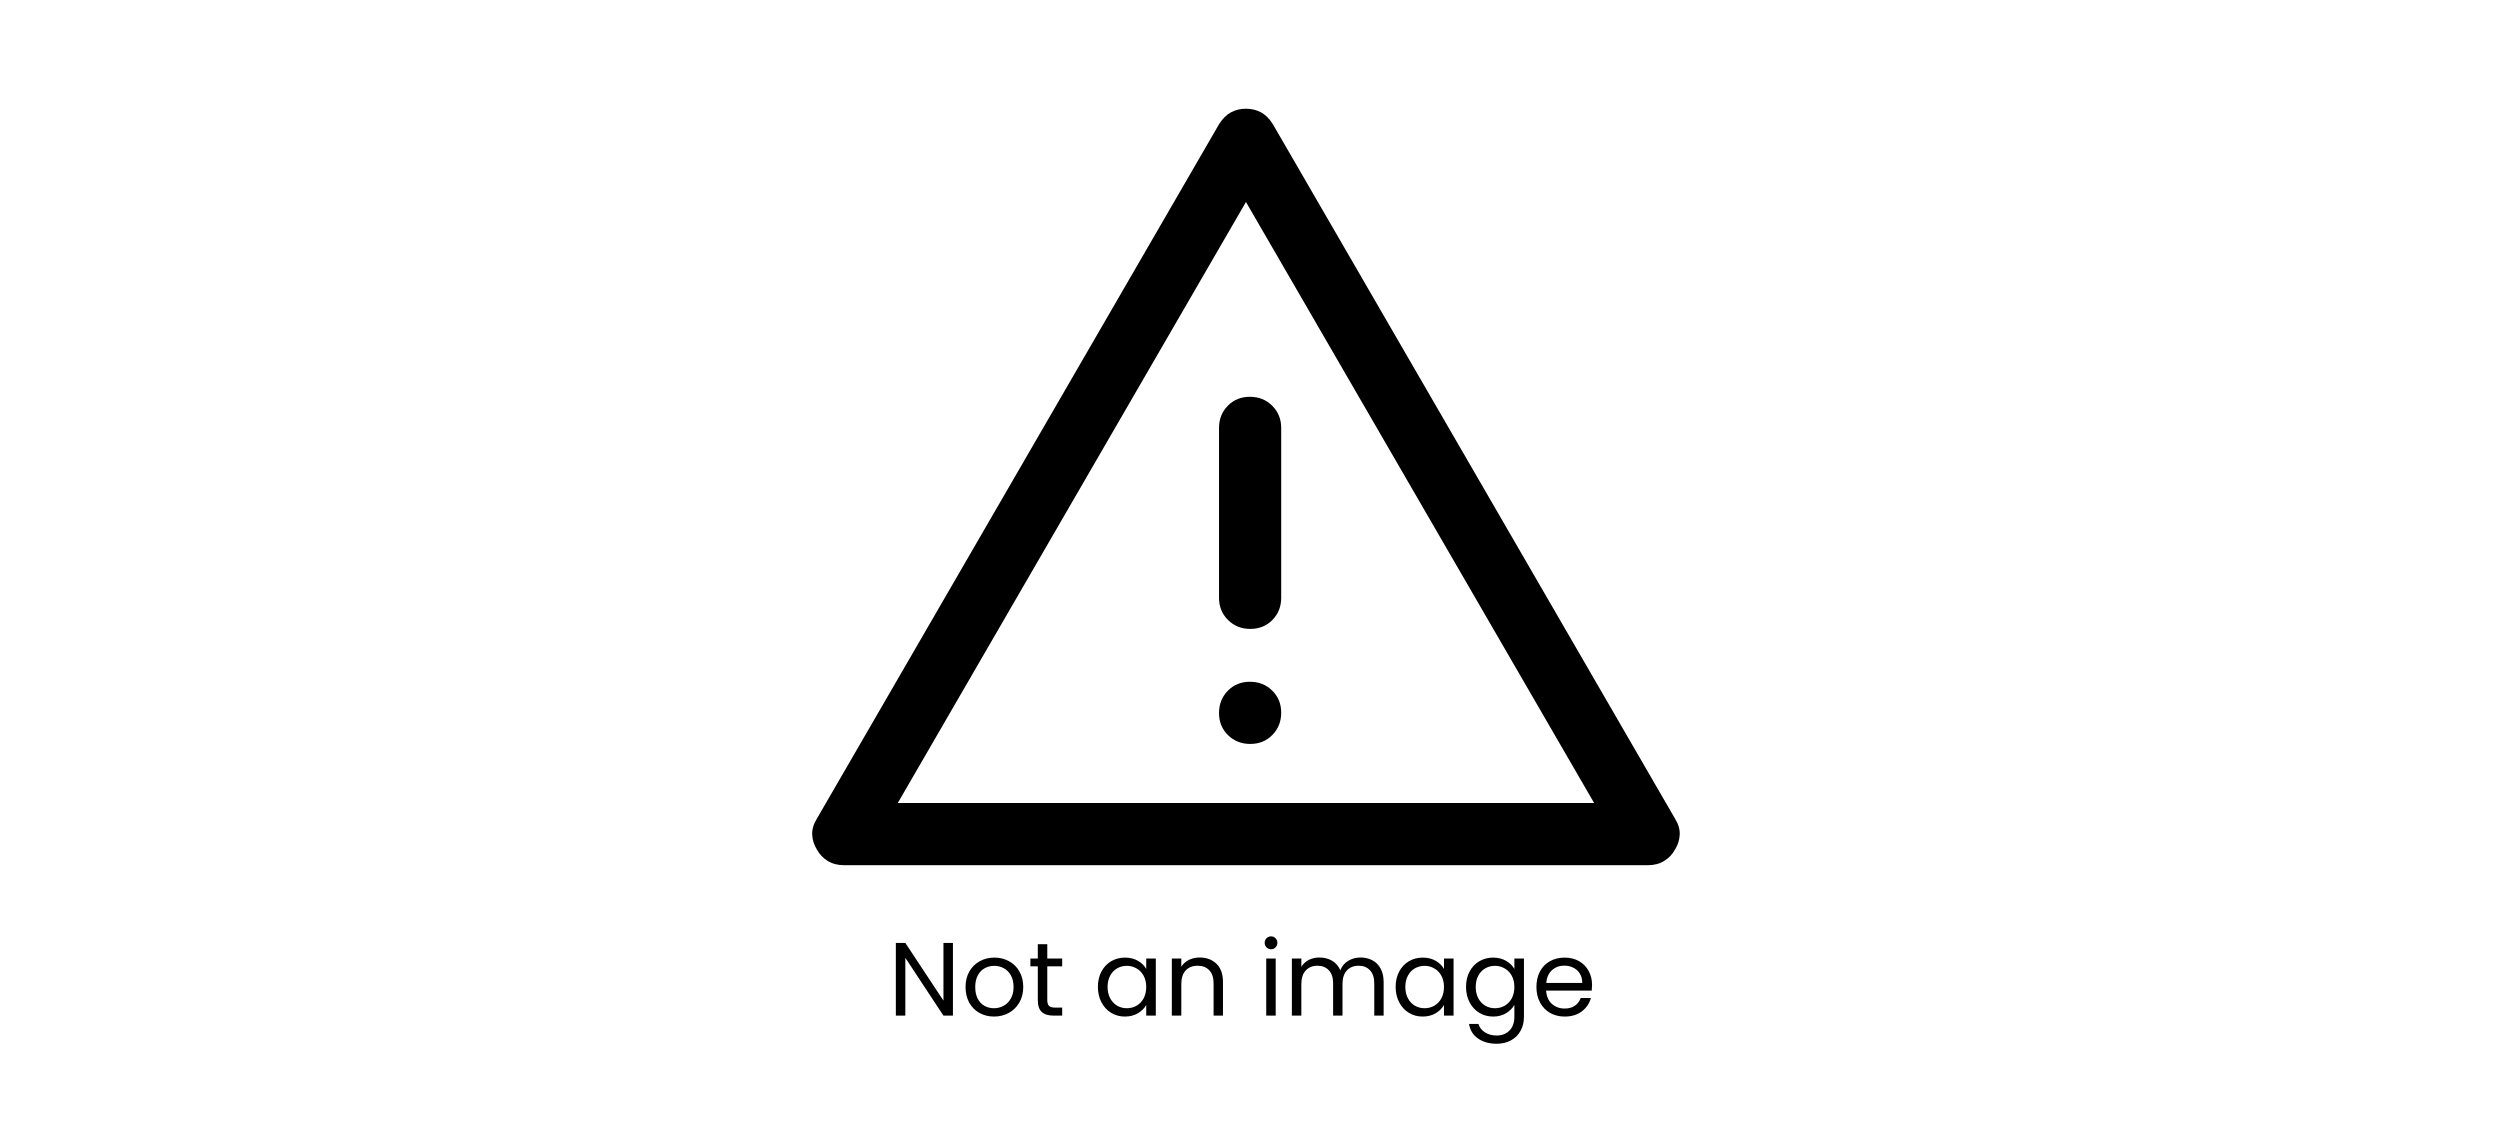 <svg width="480" height="220" viewBox="0 0 480 220" fill="none" xmlns="http://www.w3.org/2000/svg">
<g clip-path="url(#clip0_210_69)">
<g clip-path="url(#clip1_210_69)">
<path d="M162.029 166.115C160.835 166.115 159.797 165.841 158.915 165.294C158.032 164.747 157.346 164.026 156.856 163.13C156.303 162.255 155.999 161.306 155.944 160.285C155.889 159.264 156.193 158.223 156.856 157.161L234.052 23.859C234.715 22.798 235.477 22.036 236.34 21.571C237.202 21.107 238.163 20.875 239.224 20.875C240.286 20.875 241.247 21.107 242.109 21.571C242.972 22.036 243.734 22.798 244.397 23.859L321.593 157.161C322.256 158.223 322.56 159.264 322.505 160.285C322.45 161.306 322.146 162.255 321.593 163.13C321.103 164.026 320.417 164.747 319.534 165.294C318.652 165.841 317.614 166.115 316.42 166.115H162.029ZM172.374 154.177H306.074L239.224 38.781L172.374 154.177ZM240.055 142.836C241.756 142.836 243.17 142.261 244.298 141.11C245.425 139.96 245.989 138.534 245.989 136.833C245.989 135.132 245.414 133.718 244.263 132.59C243.112 131.463 241.686 130.899 239.985 130.899C238.284 130.899 236.87 131.474 235.743 132.625C234.615 133.776 234.052 135.202 234.052 136.903C234.052 138.604 234.627 140.018 235.777 141.145C236.928 142.273 238.354 142.836 240.055 142.836ZM240.055 120.752C241.756 120.752 243.17 120.18 244.298 119.036C245.425 117.892 245.989 116.474 245.989 114.783V82.154C245.989 80.463 245.414 79.045 244.263 77.901C243.112 76.757 241.686 76.185 239.985 76.185C238.284 76.185 236.87 76.757 235.743 77.901C234.615 79.045 234.052 80.463 234.052 82.154V114.783C234.052 116.474 234.627 117.892 235.777 119.036C236.928 120.18 238.354 120.752 240.055 120.752Z" fill="black"/>
</g>
<path d="M182.963 195H181.143L173.823 183.9V195H172.003V181.04H173.823L181.143 192.12V181.04H182.963V195ZM190.845 195.18C189.819 195.18 188.885 194.947 188.045 194.48C187.219 194.013 186.565 193.353 186.085 192.5C185.619 191.633 185.385 190.633 185.385 189.5C185.385 188.38 185.625 187.393 186.105 186.54C186.599 185.673 187.265 185.013 188.105 184.56C188.945 184.093 189.885 183.86 190.925 183.86C191.965 183.86 192.905 184.093 193.745 184.56C194.585 185.013 195.245 185.667 195.725 186.52C196.219 187.373 196.465 188.367 196.465 189.5C196.465 190.633 196.212 191.633 195.705 192.5C195.212 193.353 194.539 194.013 193.685 194.48C192.832 194.947 191.885 195.18 190.845 195.18ZM190.845 193.58C191.499 193.58 192.112 193.427 192.685 193.12C193.259 192.813 193.719 192.353 194.065 191.74C194.425 191.127 194.605 190.38 194.605 189.5C194.605 188.62 194.432 187.873 194.085 187.26C193.739 186.647 193.285 186.193 192.725 185.9C192.165 185.593 191.559 185.44 190.905 185.44C190.239 185.44 189.625 185.593 189.065 185.9C188.519 186.193 188.079 186.647 187.745 187.26C187.412 187.873 187.245 188.62 187.245 189.5C187.245 190.393 187.405 191.147 187.725 191.76C188.059 192.373 188.499 192.833 189.045 193.14C189.592 193.433 190.192 193.58 190.845 193.58ZM201.078 185.54V192C201.078 192.533 201.192 192.913 201.418 193.14C201.645 193.353 202.038 193.46 202.598 193.46H203.938V195H202.298C201.285 195 200.525 194.767 200.018 194.3C199.512 193.833 199.258 193.067 199.258 192V185.54H197.838V184.04H199.258V181.28H201.078V184.04H203.938V185.54H201.078ZM210.796 189.48C210.796 188.36 211.022 187.38 211.476 186.54C211.929 185.687 212.549 185.027 213.336 184.56C214.136 184.093 215.022 183.86 215.996 183.86C216.956 183.86 217.789 184.067 218.496 184.48C219.202 184.893 219.729 185.413 220.076 186.04V184.04H221.916V195H220.076V192.96C219.716 193.6 219.176 194.133 218.456 194.56C217.749 194.973 216.922 195.18 215.976 195.18C215.002 195.18 214.122 194.94 213.336 194.46C212.549 193.98 211.929 193.307 211.476 192.44C211.022 191.573 210.796 190.587 210.796 189.48ZM220.076 189.5C220.076 188.673 219.909 187.953 219.576 187.34C219.242 186.727 218.789 186.26 218.216 185.94C217.656 185.607 217.036 185.44 216.356 185.44C215.676 185.44 215.056 185.6 214.496 185.92C213.936 186.24 213.489 186.707 213.156 187.32C212.822 187.933 212.656 188.653 212.656 189.48C212.656 190.32 212.822 191.053 213.156 191.68C213.489 192.293 213.936 192.767 214.496 193.1C215.056 193.42 215.676 193.58 216.356 193.58C217.036 193.58 217.656 193.42 218.216 193.1C218.789 192.767 219.242 192.293 219.576 191.68C219.909 191.053 220.076 190.327 220.076 189.5ZM230.331 183.84C231.665 183.84 232.745 184.247 233.571 185.06C234.398 185.86 234.811 187.02 234.811 188.54V195H233.011V188.8C233.011 187.707 232.738 186.873 232.191 186.3C231.645 185.713 230.898 185.42 229.951 185.42C228.991 185.42 228.225 185.72 227.651 186.32C227.091 186.92 226.811 187.793 226.811 188.94V195H224.991V184.04H226.811V185.6C227.171 185.04 227.658 184.607 228.271 184.3C228.898 183.993 229.585 183.84 230.331 183.84ZM244.056 182.26C243.71 182.26 243.416 182.14 243.176 181.9C242.936 181.66 242.816 181.367 242.816 181.02C242.816 180.673 242.936 180.38 243.176 180.14C243.416 179.9 243.71 179.78 244.056 179.78C244.39 179.78 244.67 179.9 244.896 180.14C245.136 180.38 245.256 180.673 245.256 181.02C245.256 181.367 245.136 181.66 244.896 181.9C244.67 182.14 244.39 182.26 244.056 182.26ZM244.936 184.04V195H243.116V184.04H244.936ZM261.218 183.84C262.071 183.84 262.831 184.02 263.498 184.38C264.165 184.727 264.691 185.253 265.078 185.96C265.465 186.667 265.658 187.527 265.658 188.54V195H263.858V188.8C263.858 187.707 263.585 186.873 263.038 186.3C262.505 185.713 261.778 185.42 260.858 185.42C259.911 185.42 259.158 185.727 258.598 186.34C258.038 186.94 257.758 187.813 257.758 188.96V195H255.958V188.8C255.958 187.707 255.685 186.873 255.138 186.3C254.605 185.713 253.878 185.42 252.958 185.42C252.011 185.42 251.258 185.727 250.698 186.34C250.138 186.94 249.858 187.813 249.858 188.96V195H248.038V184.04H249.858V185.62C250.218 185.047 250.698 184.607 251.298 184.3C251.911 183.993 252.585 183.84 253.318 183.84C254.238 183.84 255.051 184.047 255.758 184.46C256.465 184.873 256.991 185.48 257.338 186.28C257.645 185.507 258.151 184.907 258.858 184.48C259.565 184.053 260.351 183.84 261.218 183.84ZM267.964 189.48C267.964 188.36 268.19 187.38 268.644 186.54C269.097 185.687 269.717 185.027 270.504 184.56C271.304 184.093 272.19 183.86 273.164 183.86C274.124 183.86 274.957 184.067 275.664 184.48C276.37 184.893 276.897 185.413 277.244 186.04V184.04H279.084V195H277.244V192.96C276.884 193.6 276.344 194.133 275.624 194.56C274.917 194.973 274.09 195.18 273.144 195.18C272.17 195.18 271.29 194.94 270.504 194.46C269.717 193.98 269.097 193.307 268.644 192.44C268.19 191.573 267.964 190.587 267.964 189.48ZM277.244 189.5C277.244 188.673 277.077 187.953 276.744 187.34C276.41 186.727 275.957 186.26 275.384 185.94C274.824 185.607 274.204 185.44 273.524 185.44C272.844 185.44 272.224 185.6 271.664 185.92C271.104 186.24 270.657 186.707 270.324 187.32C269.99 187.933 269.824 188.653 269.824 189.48C269.824 190.32 269.99 191.053 270.324 191.68C270.657 192.293 271.104 192.767 271.664 193.1C272.224 193.42 272.844 193.58 273.524 193.58C274.204 193.58 274.824 193.42 275.384 193.1C275.957 192.767 276.41 192.293 276.744 191.68C277.077 191.053 277.244 190.327 277.244 189.5ZM286.679 183.86C287.626 183.86 288.452 184.067 289.159 184.48C289.879 184.893 290.412 185.413 290.759 186.04V184.04H292.599V195.24C292.599 196.24 292.386 197.127 291.959 197.9C291.532 198.687 290.919 199.3 290.119 199.74C289.332 200.18 288.412 200.4 287.359 200.4C285.919 200.4 284.719 200.06 283.759 199.38C282.799 198.7 282.232 197.773 282.059 196.6H283.859C284.059 197.267 284.472 197.8 285.099 198.2C285.726 198.613 286.479 198.82 287.359 198.82C288.359 198.82 289.172 198.507 289.799 197.88C290.439 197.253 290.759 196.373 290.759 195.24V192.94C290.399 193.58 289.866 194.113 289.159 194.54C288.452 194.967 287.626 195.18 286.679 195.18C285.706 195.18 284.819 194.94 284.019 194.46C283.232 193.98 282.612 193.307 282.159 192.44C281.706 191.573 281.479 190.587 281.479 189.48C281.479 188.36 281.706 187.38 282.159 186.54C282.612 185.687 283.232 185.027 284.019 184.56C284.819 184.093 285.706 183.86 286.679 183.86ZM290.759 189.5C290.759 188.673 290.592 187.953 290.259 187.34C289.926 186.727 289.472 186.26 288.899 185.94C288.339 185.607 287.719 185.44 287.039 185.44C286.359 185.44 285.739 185.6 285.179 185.92C284.619 186.24 284.172 186.707 283.839 187.32C283.506 187.933 283.339 188.653 283.339 189.48C283.339 190.32 283.506 191.053 283.839 191.68C284.172 192.293 284.619 192.767 285.179 193.1C285.739 193.42 286.359 193.58 287.039 193.58C287.719 193.58 288.339 193.42 288.899 193.1C289.472 192.767 289.926 192.293 290.259 191.68C290.592 191.053 290.759 190.327 290.759 189.5ZM305.675 189.1C305.675 189.447 305.655 189.813 305.615 190.2H296.855C296.921 191.28 297.288 192.127 297.955 192.74C298.635 193.34 299.455 193.64 300.415 193.64C301.201 193.64 301.855 193.46 302.375 193.1C302.908 192.727 303.281 192.233 303.495 191.62H305.455C305.161 192.673 304.575 193.533 303.695 194.2C302.815 194.853 301.721 195.18 300.415 195.18C299.375 195.18 298.441 194.947 297.615 194.48C296.801 194.013 296.161 193.353 295.695 192.5C295.228 191.633 294.995 190.633 294.995 189.5C294.995 188.367 295.221 187.373 295.675 186.52C296.128 185.667 296.761 185.013 297.575 184.56C298.401 184.093 299.348 183.86 300.415 183.86C301.455 183.86 302.375 184.087 303.175 184.54C303.975 184.993 304.588 185.62 305.015 186.42C305.455 187.207 305.675 188.1 305.675 189.1ZM303.795 188.72C303.795 188.027 303.641 187.433 303.335 186.94C303.028 186.433 302.608 186.053 302.075 185.8C301.555 185.533 300.975 185.4 300.335 185.4C299.415 185.4 298.628 185.693 297.975 186.28C297.335 186.867 296.968 187.68 296.875 188.72H303.795Z" fill="black"/>
</g>
<defs>
<clipPath id="clip0_210_69">
<rect width="480" height="220" fill="white"/>
</clipPath>
<clipPath id="clip1_210_69">
<rect width="191" height="191" fill="white" transform="translate(144 -3)"/>
</clipPath>
</defs>
</svg>
